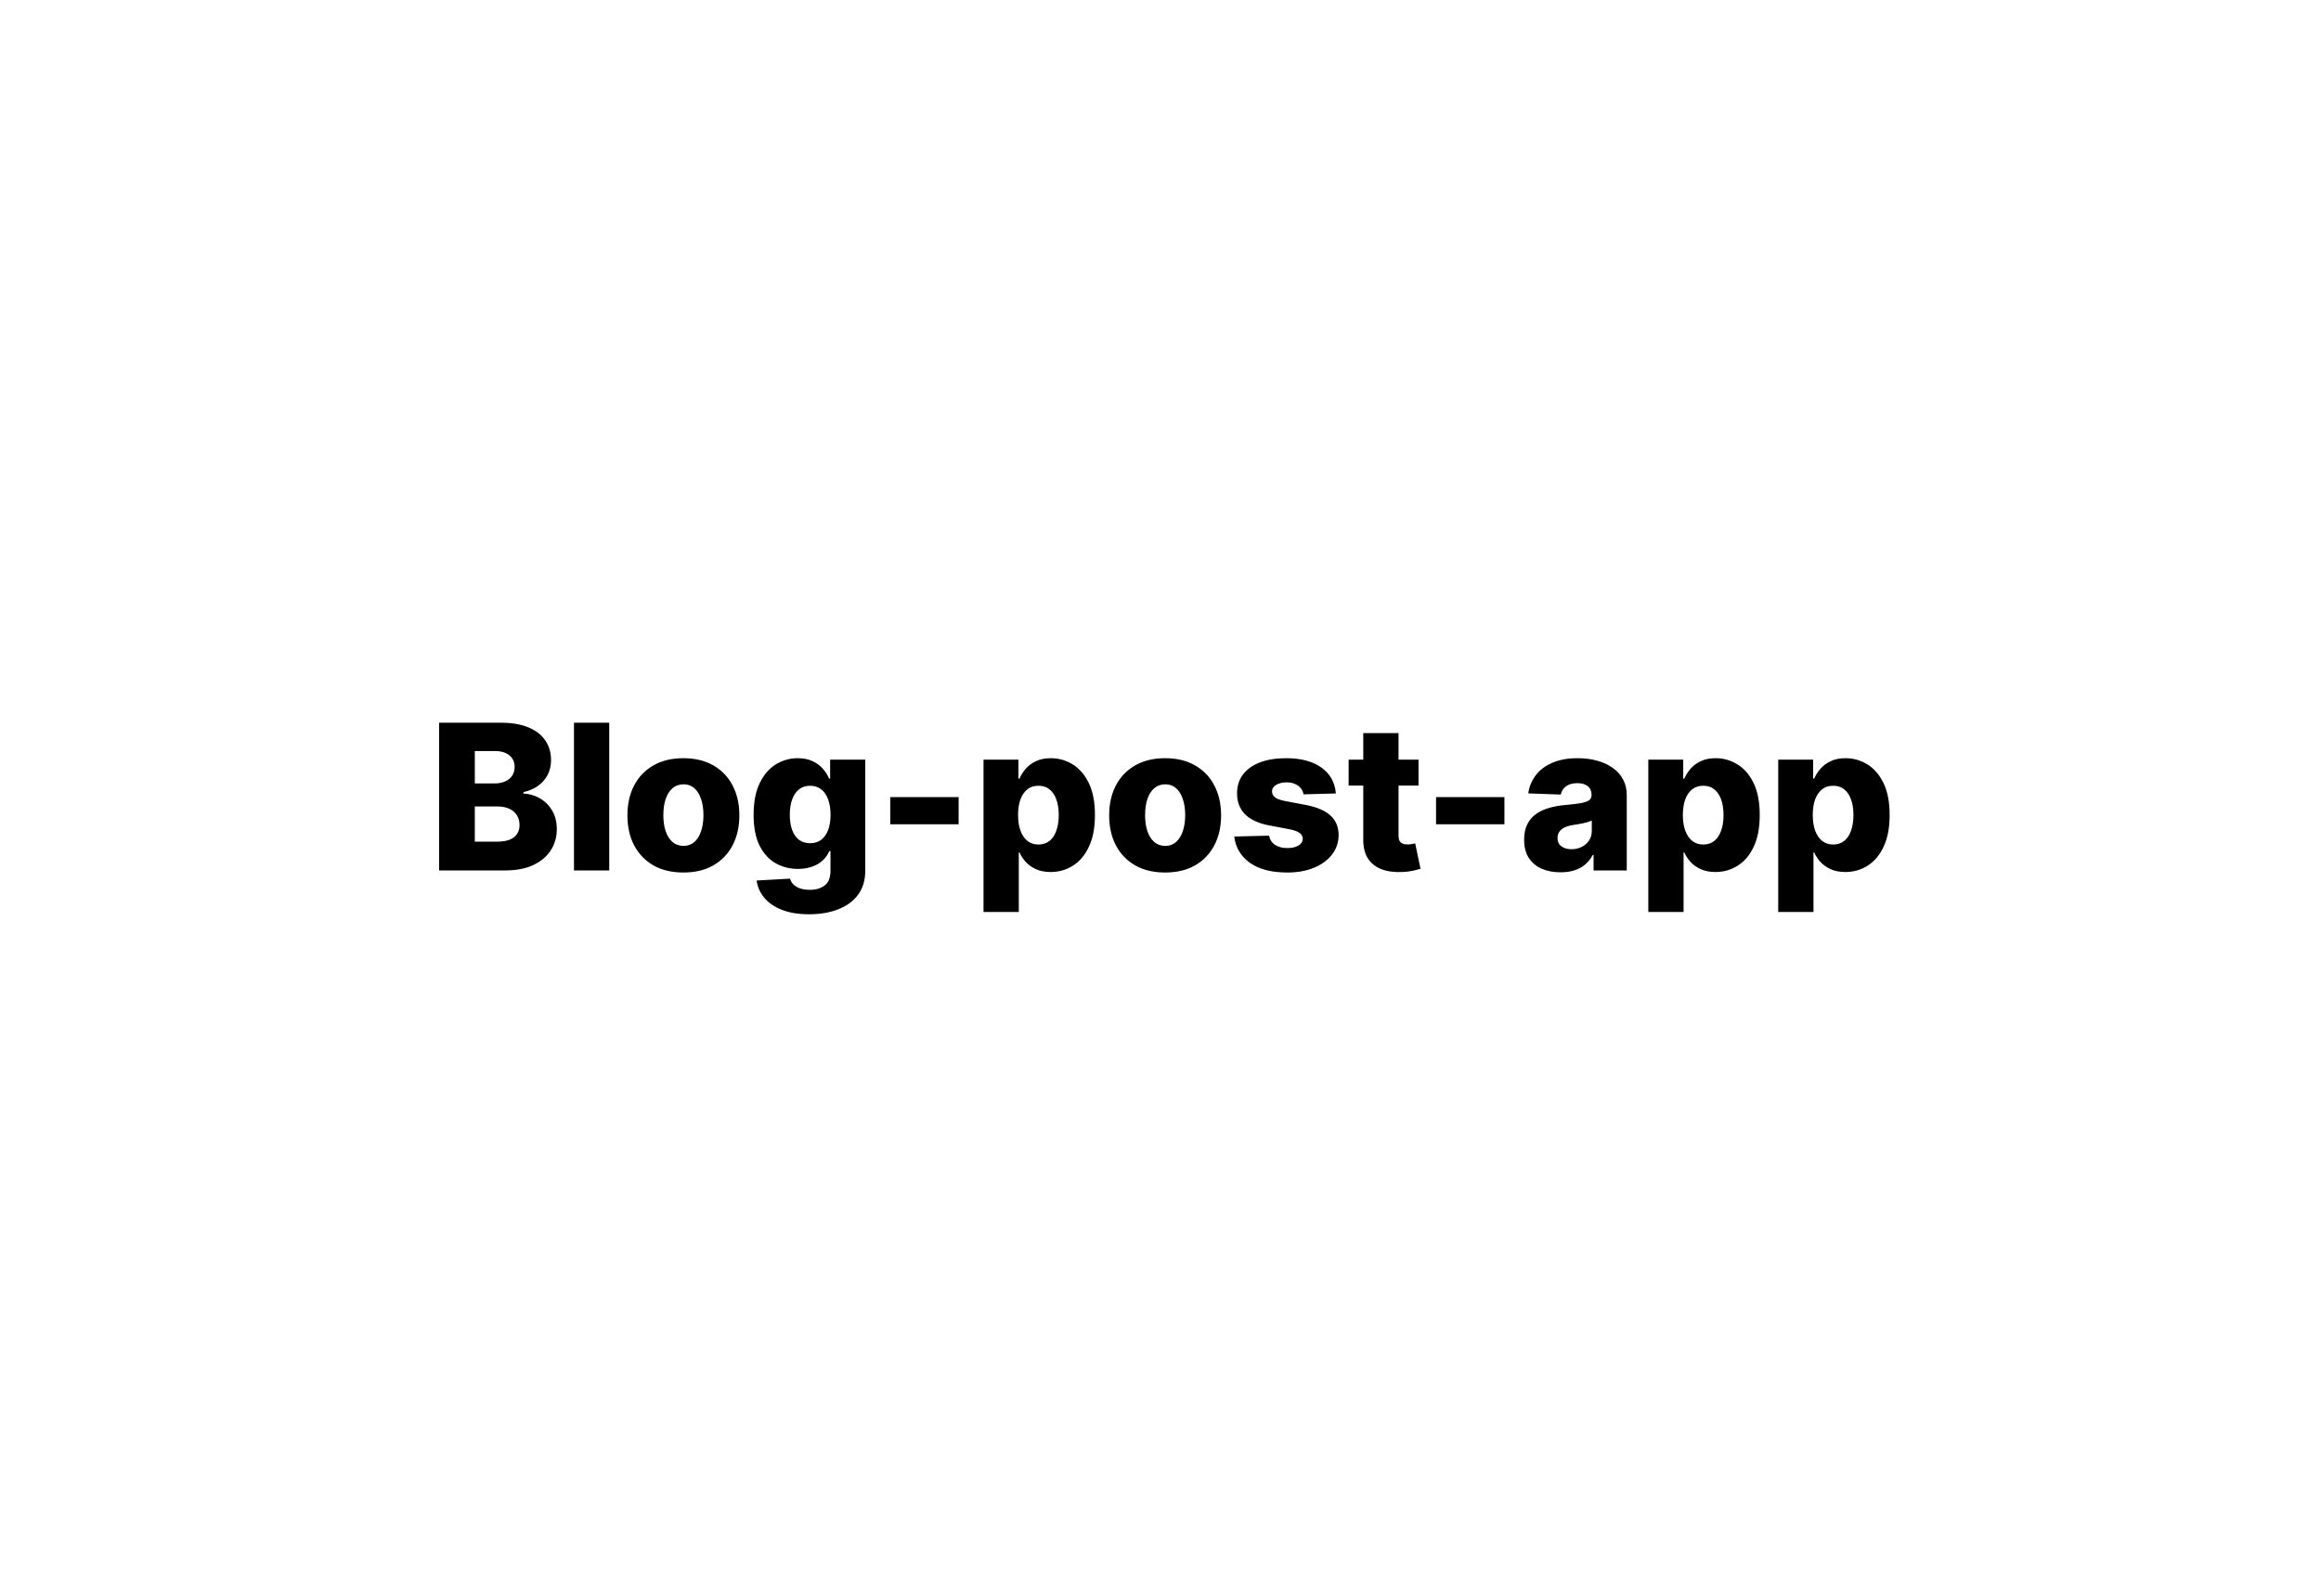 <svg width="320" height="220" viewBox="0 0 320 220" fill="none" xmlns="http://www.w3.org/2000/svg">
<rect width="320" height="220" fill="white"/>
<path d="M60.541 120V99.636H69.033C70.557 99.636 71.833 99.852 72.861 100.283C73.895 100.714 74.671 101.317 75.188 102.092C75.711 102.868 75.973 103.766 75.973 104.787C75.973 105.562 75.811 106.255 75.486 106.865C75.161 107.468 74.713 107.969 74.144 108.366C73.573 108.764 72.914 109.043 72.165 109.202V109.401C72.987 109.44 73.746 109.662 74.442 110.067C75.144 110.471 75.708 111.035 76.132 111.757C76.556 112.473 76.769 113.321 76.769 114.303C76.769 115.396 76.49 116.374 75.933 117.236C75.376 118.091 74.571 118.767 73.517 119.264C72.463 119.755 71.184 120 69.679 120H60.541ZM65.463 116.033H68.506C69.573 116.033 70.358 115.83 70.862 115.426C71.373 115.022 71.628 114.458 71.628 113.736C71.628 113.212 71.505 112.761 71.26 112.384C71.015 111.999 70.667 111.704 70.216 111.499C69.765 111.286 69.225 111.18 68.595 111.18H65.463V116.033ZM65.463 108.009H68.188C68.724 108.009 69.202 107.919 69.619 107.74C70.037 107.561 70.362 107.303 70.594 106.964C70.832 106.626 70.952 106.219 70.952 105.741C70.952 105.059 70.71 104.522 70.226 104.131C69.742 103.74 69.089 103.544 68.267 103.544H65.463V108.009ZM83.997 99.636V120H79.135V99.636H83.997ZM94.221 120.288C92.617 120.288 91.238 119.96 90.085 119.304C88.938 118.641 88.053 117.72 87.43 116.54C86.814 115.353 86.505 113.978 86.505 112.413C86.505 110.842 86.814 109.467 87.43 108.287C88.053 107.1 88.938 106.179 90.085 105.523C91.238 104.86 92.617 104.528 94.221 104.528C95.825 104.528 97.201 104.86 98.348 105.523C99.501 106.179 100.386 107.1 101.002 108.287C101.626 109.467 101.937 110.842 101.937 112.413C101.937 113.978 101.626 115.353 101.002 116.54C100.386 117.72 99.501 118.641 98.348 119.304C97.201 119.96 95.825 120.288 94.221 120.288ZM94.251 116.619C94.834 116.619 95.328 116.44 95.733 116.082C96.137 115.724 96.445 115.227 96.657 114.591C96.876 113.955 96.985 113.219 96.985 112.384C96.985 111.535 96.876 110.793 96.657 110.156C96.445 109.52 96.137 109.023 95.733 108.665C95.328 108.307 94.834 108.128 94.251 108.128C93.648 108.128 93.137 108.307 92.72 108.665C92.309 109.023 91.994 109.52 91.775 110.156C91.563 110.793 91.457 111.535 91.457 112.384C91.457 113.219 91.563 113.955 91.775 114.591C91.994 115.227 92.309 115.724 92.72 116.082C93.137 116.44 93.648 116.619 94.251 116.619ZM111.547 126.045C110.096 126.045 108.853 125.843 107.819 125.439C106.784 125.035 105.972 124.481 105.382 123.778C104.792 123.076 104.438 122.28 104.319 121.392L108.922 121.134C109.008 121.445 109.167 121.717 109.4 121.949C109.638 122.181 109.946 122.36 110.324 122.486C110.709 122.612 111.159 122.675 111.676 122.675C112.492 122.675 113.165 122.476 113.695 122.078C114.232 121.687 114.5 121.001 114.5 120.02V117.335H114.331C114.139 117.806 113.847 118.227 113.456 118.598C113.065 118.969 112.578 119.261 111.995 119.473C111.418 119.685 110.755 119.791 110.006 119.791C108.892 119.791 107.872 119.533 106.944 119.016C106.022 118.492 105.283 117.683 104.726 116.589C104.176 115.489 103.901 114.074 103.901 112.344C103.901 110.561 104.186 109.092 104.756 107.939C105.326 106.779 106.072 105.92 106.993 105.364C107.921 104.807 108.919 104.528 109.986 104.528C110.788 104.528 111.474 104.668 112.044 104.946C112.621 105.218 113.095 105.569 113.466 106C113.837 106.431 114.119 106.878 114.311 107.342H114.451V104.727H119.293V120.06C119.293 121.352 118.968 122.443 118.319 123.331C117.669 124.219 116.761 124.892 115.594 125.349C114.427 125.813 113.078 126.045 111.547 126.045ZM111.696 116.251C112.286 116.251 112.79 116.096 113.208 115.784C113.625 115.473 113.947 115.025 114.172 114.442C114.398 113.858 114.51 113.159 114.51 112.344C114.51 111.515 114.398 110.803 114.172 110.206C113.953 109.603 113.632 109.139 113.208 108.814C112.79 108.489 112.286 108.327 111.696 108.327C111.093 108.327 110.583 108.492 110.165 108.824C109.748 109.155 109.429 109.623 109.211 110.226C108.998 110.822 108.892 111.528 108.892 112.344C108.892 113.159 109.002 113.858 109.221 114.442C109.439 115.025 109.754 115.473 110.165 115.784C110.583 116.096 111.093 116.251 111.696 116.251ZM132.167 109.888V113.636H122.741V109.888H132.167ZM135.6 125.727V104.727H140.412V107.342H140.561C140.76 106.878 141.042 106.431 141.407 106C141.778 105.569 142.248 105.218 142.819 104.946C143.395 104.668 144.085 104.528 144.887 104.528C145.947 104.528 146.938 104.807 147.86 105.364C148.788 105.92 149.537 106.779 150.107 107.939C150.677 109.099 150.962 110.577 150.962 112.374C150.962 114.104 150.687 115.552 150.137 116.719C149.593 117.885 148.857 118.76 147.929 119.344C147.008 119.927 145.984 120.219 144.857 120.219C144.088 120.219 143.422 120.093 142.858 119.841C142.295 119.589 141.821 119.258 141.436 118.847C141.059 118.436 140.767 117.995 140.561 117.524H140.462V125.727H135.6ZM140.363 112.364C140.363 113.186 140.472 113.902 140.691 114.511C140.916 115.121 141.238 115.595 141.655 115.933C142.079 116.265 142.587 116.43 143.176 116.43C143.773 116.43 144.28 116.265 144.698 115.933C145.115 115.595 145.43 115.121 145.642 114.511C145.861 113.902 145.971 113.186 145.971 112.364C145.971 111.542 145.861 110.829 145.642 110.226C145.43 109.623 145.115 109.155 144.698 108.824C144.287 108.492 143.78 108.327 143.176 108.327C142.58 108.327 142.073 108.489 141.655 108.814C141.238 109.139 140.916 109.603 140.691 110.206C140.472 110.809 140.363 111.528 140.363 112.364ZM160.639 120.288C159.035 120.288 157.656 119.96 156.503 119.304C155.356 118.641 154.471 117.72 153.848 116.54C153.232 115.353 152.923 113.978 152.923 112.413C152.923 110.842 153.232 109.467 153.848 108.287C154.471 107.1 155.356 106.179 156.503 105.523C157.656 104.86 159.035 104.528 160.639 104.528C162.243 104.528 163.619 104.86 164.766 105.523C165.919 106.179 166.804 107.1 167.42 108.287C168.044 109.467 168.355 110.842 168.355 112.413C168.355 113.978 168.044 115.353 167.42 116.54C166.804 117.72 165.919 118.641 164.766 119.304C163.619 119.96 162.243 120.288 160.639 120.288ZM160.669 116.619C161.252 116.619 161.746 116.44 162.151 116.082C162.555 115.724 162.863 115.227 163.075 114.591C163.294 113.955 163.403 113.219 163.403 112.384C163.403 111.535 163.294 110.793 163.075 110.156C162.863 109.52 162.555 109.023 162.151 108.665C161.746 108.307 161.252 108.128 160.669 108.128C160.066 108.128 159.555 108.307 159.138 108.665C158.727 109.023 158.412 109.52 158.193 110.156C157.981 110.793 157.875 111.535 157.875 112.384C157.875 113.219 157.981 113.955 158.193 114.591C158.412 115.227 158.727 115.724 159.138 116.082C159.555 116.44 160.066 116.619 160.669 116.619ZM184.18 109.391L179.715 109.51C179.669 109.192 179.543 108.91 179.337 108.665C179.132 108.413 178.863 108.217 178.532 108.078C178.207 107.932 177.829 107.859 177.398 107.859C176.835 107.859 176.354 107.972 175.957 108.197C175.566 108.423 175.373 108.728 175.38 109.112C175.373 109.411 175.493 109.669 175.738 109.888C175.99 110.107 176.437 110.282 177.08 110.415L180.023 110.972C181.548 111.263 182.682 111.747 183.424 112.423C184.173 113.099 184.551 113.994 184.558 115.108C184.551 116.155 184.239 117.067 183.623 117.842C183.013 118.618 182.178 119.221 181.117 119.652C180.057 120.076 178.844 120.288 177.478 120.288C175.297 120.288 173.577 119.841 172.317 118.946C171.065 118.045 170.349 116.838 170.17 115.327L174.972 115.207C175.078 115.764 175.353 116.188 175.798 116.48C176.242 116.772 176.808 116.918 177.498 116.918C178.121 116.918 178.628 116.802 179.019 116.57C179.41 116.338 179.609 116.029 179.616 115.645C179.609 115.3 179.457 115.025 179.158 114.82C178.86 114.607 178.393 114.442 177.756 114.322L175.092 113.815C173.56 113.537 172.42 113.023 171.671 112.274C170.922 111.518 170.551 110.557 170.558 109.391C170.551 108.37 170.823 107.498 171.373 106.776C171.923 106.046 172.705 105.49 173.719 105.105C174.734 104.721 175.93 104.528 177.309 104.528C179.377 104.528 181.008 104.963 182.201 105.831C183.394 106.693 184.054 107.879 184.18 109.391ZM195.572 104.727V108.307H185.937V104.727H195.572ZM187.956 101.068H192.818V115.197C192.818 115.496 192.864 115.738 192.957 115.923C193.056 116.102 193.199 116.232 193.385 116.311C193.57 116.384 193.792 116.42 194.051 116.42C194.236 116.42 194.432 116.404 194.637 116.371C194.85 116.331 195.009 116.298 195.115 116.271L195.85 119.781C195.618 119.848 195.29 119.93 194.866 120.03C194.449 120.129 193.948 120.192 193.365 120.219C192.225 120.272 191.247 120.139 190.431 119.821C189.623 119.496 189.003 118.992 188.572 118.31C188.148 117.627 187.942 116.768 187.956 115.734V101.068ZM207.417 109.888V113.636H197.991V109.888H207.417ZM215.155 120.259C214.181 120.259 213.316 120.096 212.56 119.771C211.811 119.44 211.218 118.943 210.78 118.28C210.349 117.61 210.134 116.772 210.134 115.764C210.134 114.916 210.283 114.2 210.581 113.616C210.88 113.033 211.291 112.559 211.814 112.195C212.338 111.83 212.941 111.555 213.624 111.369C214.307 111.177 215.036 111.048 215.811 110.982C216.68 110.902 217.379 110.819 217.909 110.733C218.44 110.64 218.824 110.511 219.063 110.345C219.308 110.173 219.431 109.931 219.431 109.619V109.57C219.431 109.059 219.255 108.665 218.904 108.386C218.552 108.108 218.078 107.969 217.482 107.969C216.839 107.969 216.322 108.108 215.931 108.386C215.54 108.665 215.291 109.049 215.185 109.54L210.701 109.381C210.833 108.453 211.175 107.624 211.725 106.895C212.282 106.159 213.044 105.582 214.012 105.165C214.986 104.741 216.156 104.528 217.522 104.528C218.496 104.528 219.394 104.644 220.216 104.876C221.038 105.102 221.754 105.433 222.364 105.871C222.974 106.302 223.444 106.832 223.776 107.462C224.114 108.091 224.283 108.811 224.283 109.619V120H219.709V117.872H219.59C219.318 118.389 218.97 118.827 218.546 119.185C218.128 119.543 217.634 119.811 217.064 119.99C216.501 120.169 215.864 120.259 215.155 120.259ZM216.657 117.077C217.18 117.077 217.651 116.971 218.069 116.759C218.493 116.546 218.831 116.255 219.083 115.884C219.335 115.506 219.461 115.068 219.461 114.571V113.119C219.321 113.192 219.152 113.259 218.953 113.318C218.761 113.378 218.549 113.434 218.317 113.487C218.085 113.54 217.846 113.587 217.601 113.626C217.356 113.666 217.121 113.703 216.895 113.736C216.438 113.809 216.047 113.921 215.722 114.074C215.404 114.226 215.158 114.425 214.986 114.67C214.82 114.909 214.738 115.194 214.738 115.526C214.738 116.029 214.917 116.414 215.275 116.679C215.639 116.944 216.1 117.077 216.657 117.077ZM227.256 125.727V104.727H232.069V107.342H232.218C232.417 106.878 232.698 106.431 233.063 106C233.434 105.569 233.905 105.218 234.475 104.946C235.051 104.668 235.741 104.528 236.543 104.528C237.604 104.528 238.595 104.807 239.516 105.364C240.444 105.92 241.193 106.779 241.763 107.939C242.333 109.099 242.618 110.577 242.618 112.374C242.618 114.104 242.343 115.552 241.793 116.719C241.249 117.885 240.514 118.76 239.586 119.344C238.664 119.927 237.64 120.219 236.513 120.219C235.744 120.219 235.078 120.093 234.515 119.841C233.951 119.589 233.477 119.258 233.093 118.847C232.715 118.436 232.423 117.995 232.218 117.524H232.118V125.727H227.256ZM232.019 112.364C232.019 113.186 232.128 113.902 232.347 114.511C232.572 115.121 232.894 115.595 233.311 115.933C233.736 116.265 234.243 116.43 234.833 116.43C235.429 116.43 235.936 116.265 236.354 115.933C236.772 115.595 237.087 115.121 237.299 114.511C237.517 113.902 237.627 113.186 237.627 112.364C237.627 111.542 237.517 110.829 237.299 110.226C237.087 109.623 236.772 109.155 236.354 108.824C235.943 108.492 235.436 108.327 234.833 108.327C234.236 108.327 233.729 108.489 233.311 108.814C232.894 109.139 232.572 109.603 232.347 110.206C232.128 110.809 232.019 111.528 232.019 112.364ZM245.166 125.727V104.727H249.979V107.342H250.128C250.327 106.878 250.608 106.431 250.973 106C251.344 105.569 251.815 105.218 252.385 104.946C252.962 104.668 253.651 104.528 254.453 104.528C255.514 104.528 256.505 104.807 257.426 105.364C258.354 105.92 259.103 106.779 259.673 107.939C260.243 109.099 260.528 110.577 260.528 112.374C260.528 114.104 260.253 115.552 259.703 116.719C259.16 117.885 258.424 118.76 257.496 119.344C256.574 119.927 255.55 120.219 254.423 120.219C253.654 120.219 252.988 120.093 252.425 119.841C251.861 119.589 251.387 119.258 251.003 118.847C250.625 118.436 250.333 117.995 250.128 117.524H250.028V125.727H245.166ZM249.929 112.364C249.929 113.186 250.038 113.902 250.257 114.511C250.482 115.121 250.804 115.595 251.222 115.933C251.646 116.265 252.153 116.43 252.743 116.43C253.339 116.43 253.847 116.265 254.264 115.933C254.682 115.595 254.997 115.121 255.209 114.511C255.428 113.902 255.537 113.186 255.537 112.364C255.537 111.542 255.428 110.829 255.209 110.226C254.997 109.623 254.682 109.155 254.264 108.824C253.853 108.492 253.346 108.327 252.743 108.327C252.146 108.327 251.639 108.489 251.222 108.814C250.804 109.139 250.482 109.603 250.257 110.206C250.038 110.809 249.929 111.528 249.929 112.364Z" fill="black"/>
</svg>
